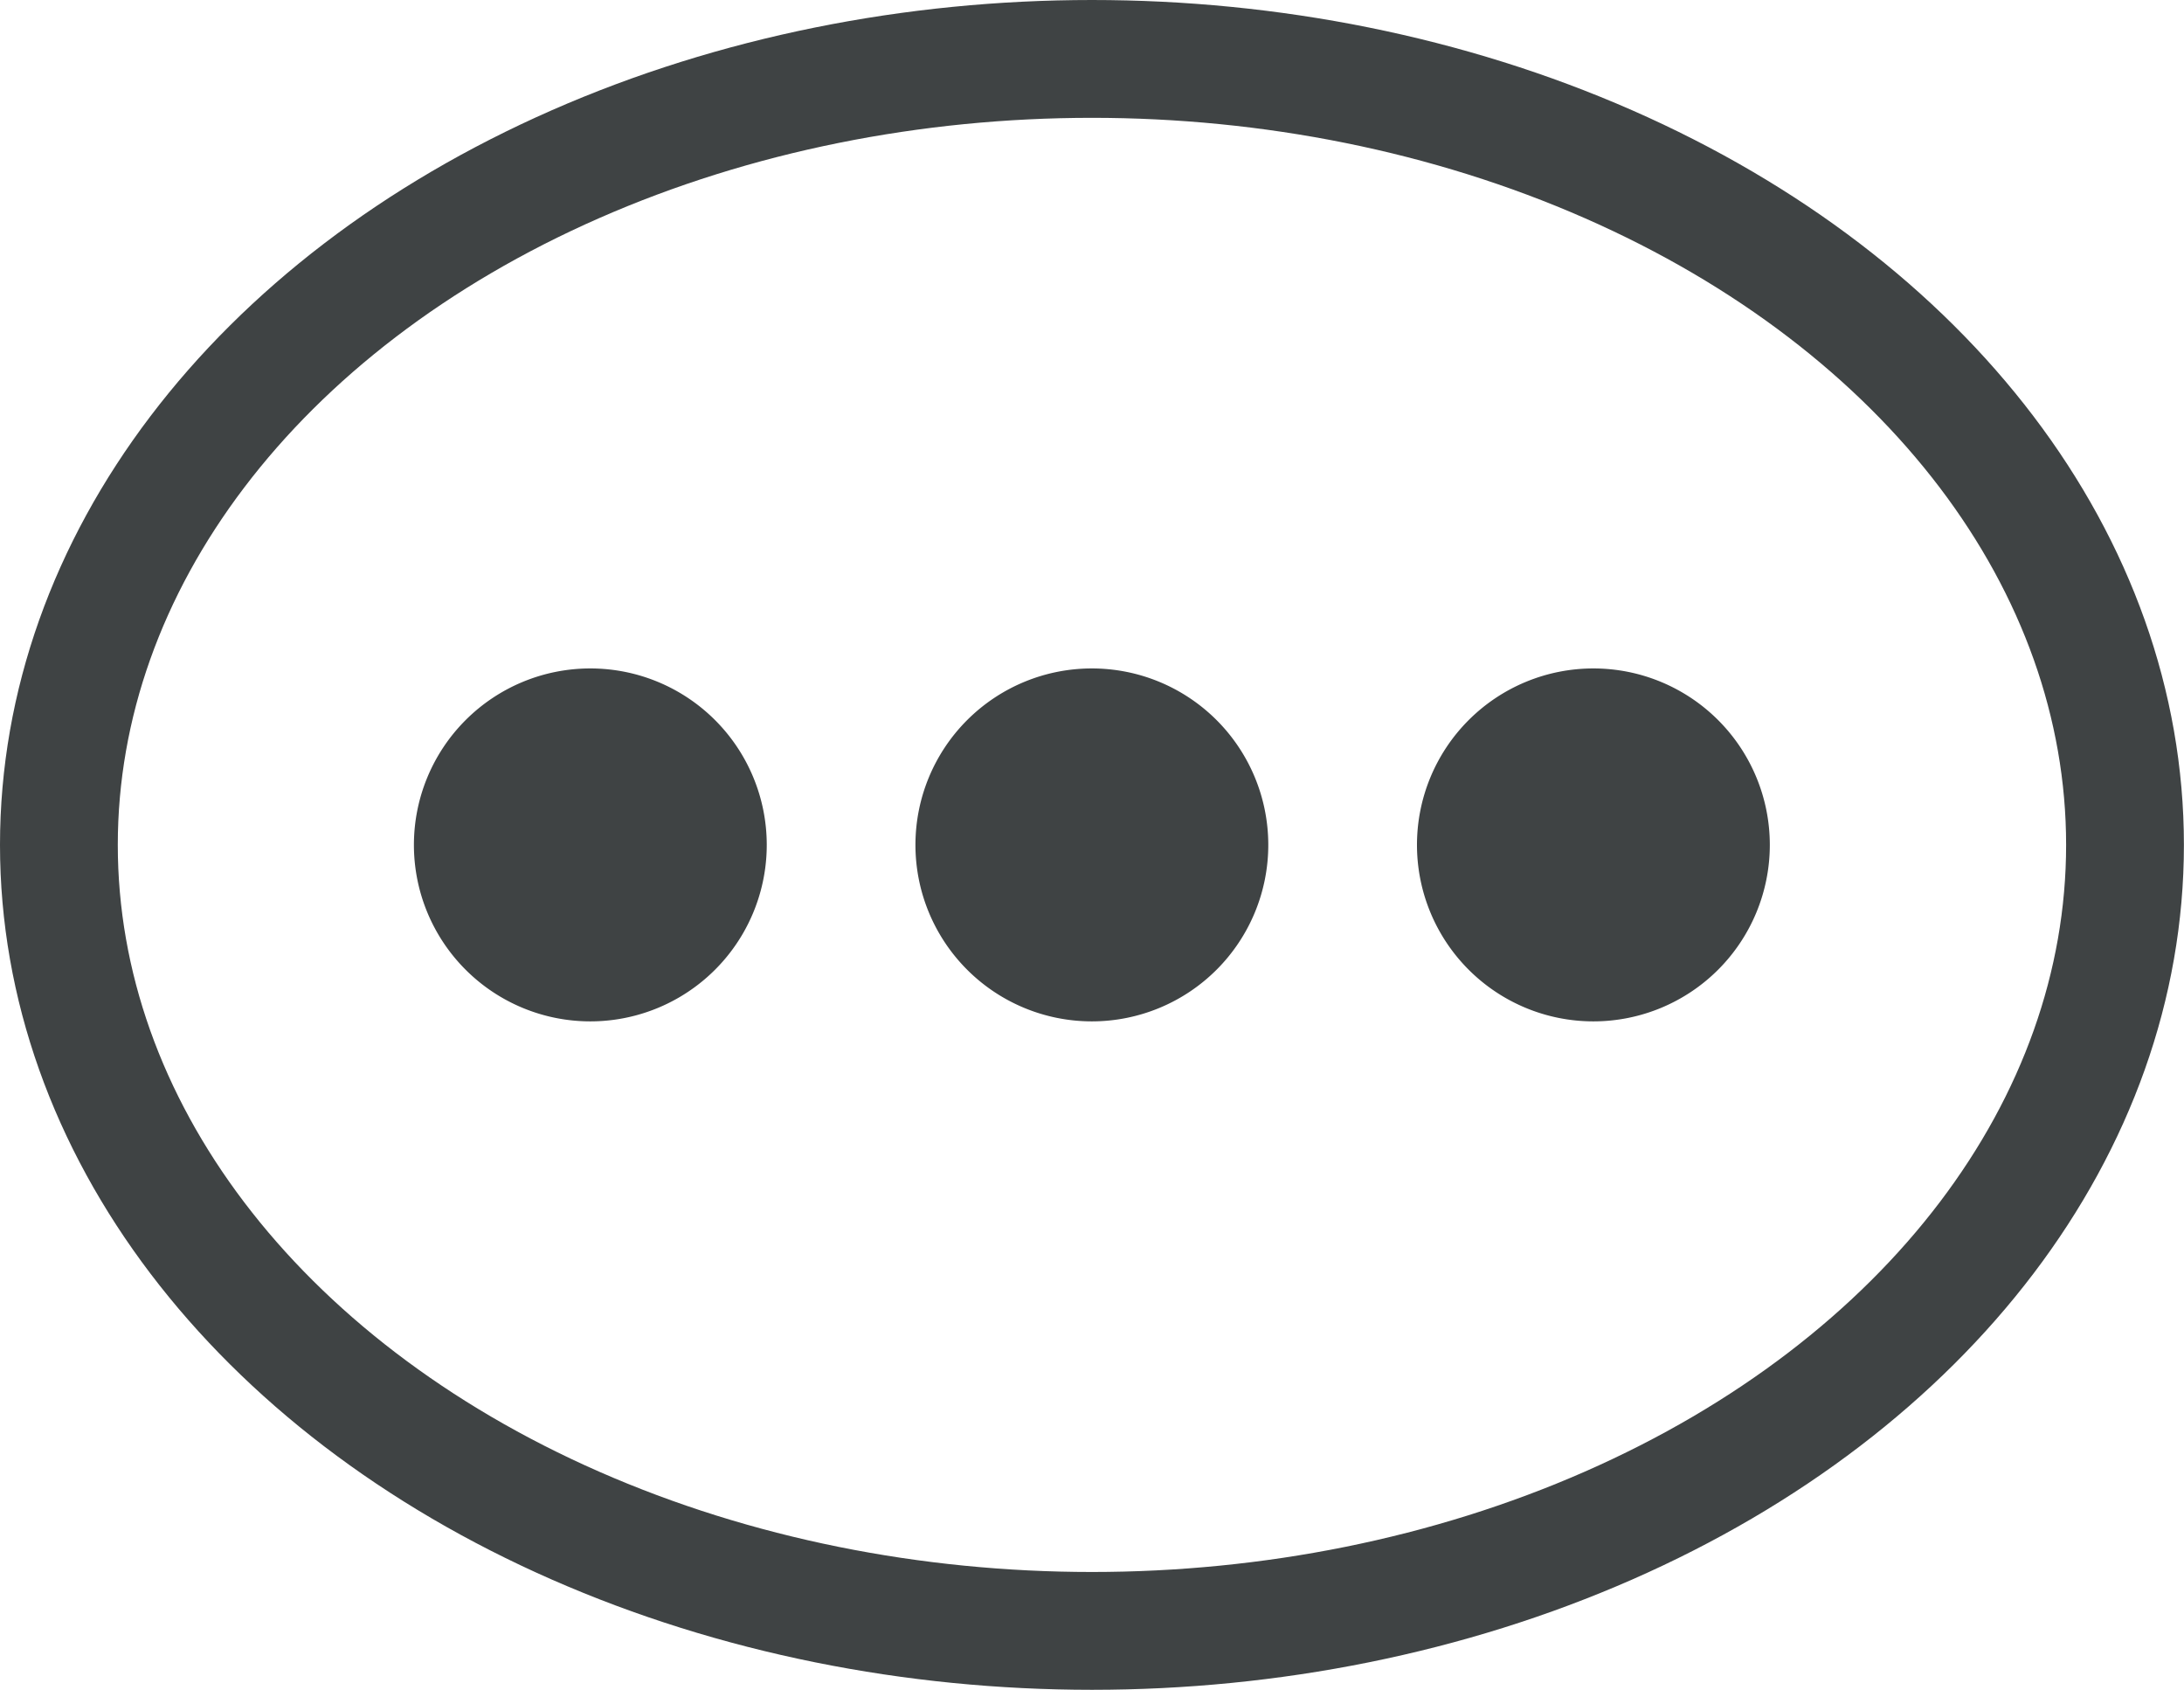 <svg xmlns="http://www.w3.org/2000/svg" width="24.103" height="18.645" viewBox="0 0 24.103 18.645">
  <g id="Atom_Icon_Sonstige" data-name="Atom / Icon / Sonstige" transform="translate(0.65 0.65)">
    <g id="Gruppe_455" data-name="Gruppe 455" transform="translate(-354.435 -220.794)">
      <ellipse id="Ellipse_66" data-name="Ellipse 66" cx="11.401" cy="8.672" rx="11.401" ry="8.672" transform="translate(354.435 220.794)" fill="none" stroke="#3f4344" stroke-miterlimit="10" stroke-width="1.3"/>
      <path id="Pfad_243" data-name="Pfad 243" d="M360.3,231.413a1.947,1.947,0,1,1,1.947-1.947A1.947,1.947,0,0,1,360.3,231.413Zm5.535,0a1.947,1.947,0,1,1,1.947-1.947A1.947,1.947,0,0,1,365.837,231.413Zm5.535,0a1.947,1.947,0,1,1,1.947-1.947A1.947,1.947,0,0,1,371.372,231.413Z" fill="#3f4344"/>
    </g>
  </g>
</svg>
